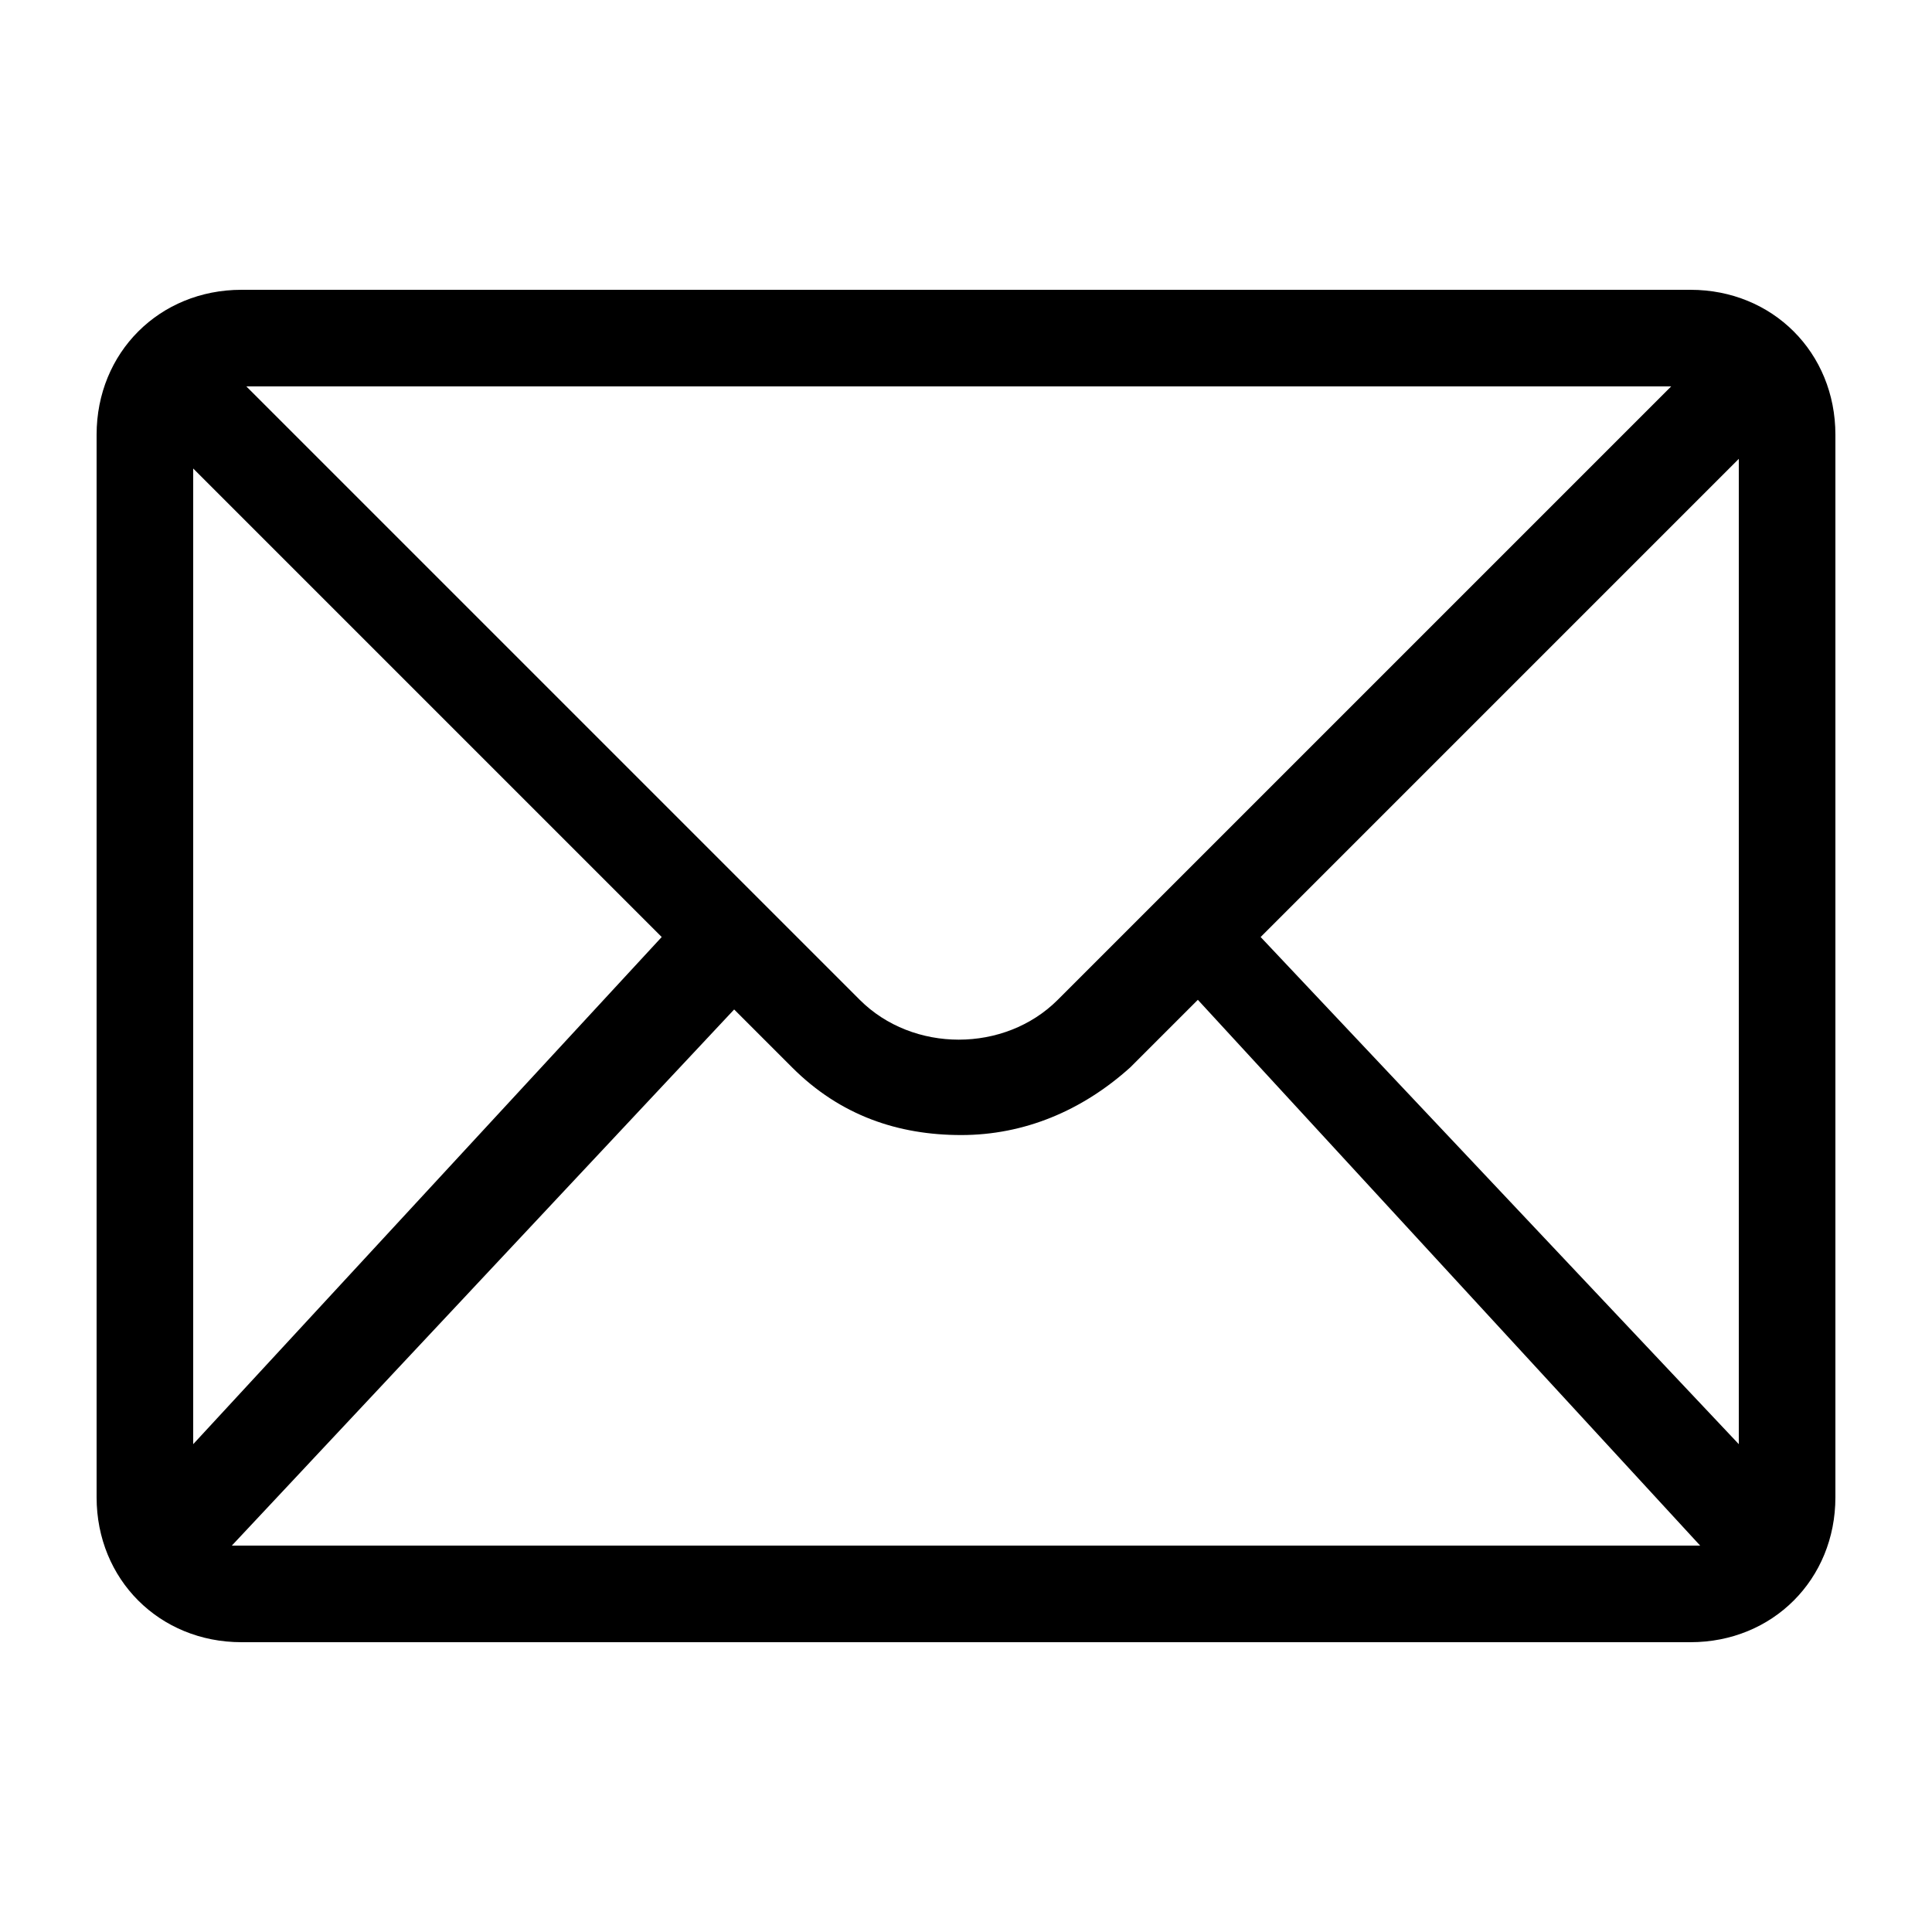 <?xml version="1.0" standalone="no"?><!DOCTYPE svg PUBLIC "-//W3C//DTD SVG 1.1//EN" "http://www.w3.org/Graphics/SVG/1.1/DTD/svg11.dtd"><svg t="1695261279347" class="icon" viewBox="0 0 1024 1024" version="1.1" xmlns="http://www.w3.org/2000/svg" p-id="9658" xmlns:xlink="http://www.w3.org/1999/xlink" width="16" height="16"><path d="M896 153.6H128C84.48 153.6 51.2 186.88 51.2 230.4v563.2c0 43.52 33.28 76.8 76.8 76.8h768c43.52 0 76.8-33.28 76.8-76.8V230.4c0-43.52-33.28-76.8-76.8-76.8z m25.6 611.84l-253.44-268.8L921.6 243.2v522.24z m-819.2 0V248.32l248.32 248.32L102.4 765.44zM130.56 204.8h755.2L560.64 529.92c-28.16 28.16-76.8 28.16-104.96 0L130.56 204.8zM128 819.2h-5.12l266.24-284.16 30.72 30.72c25.6 25.6 56.32 35.84 89.6 35.84s64-12.8 89.6-35.84l35.84-35.84L901.12 819.2H128z" fill="#000000" p-id="9659"></path></svg>